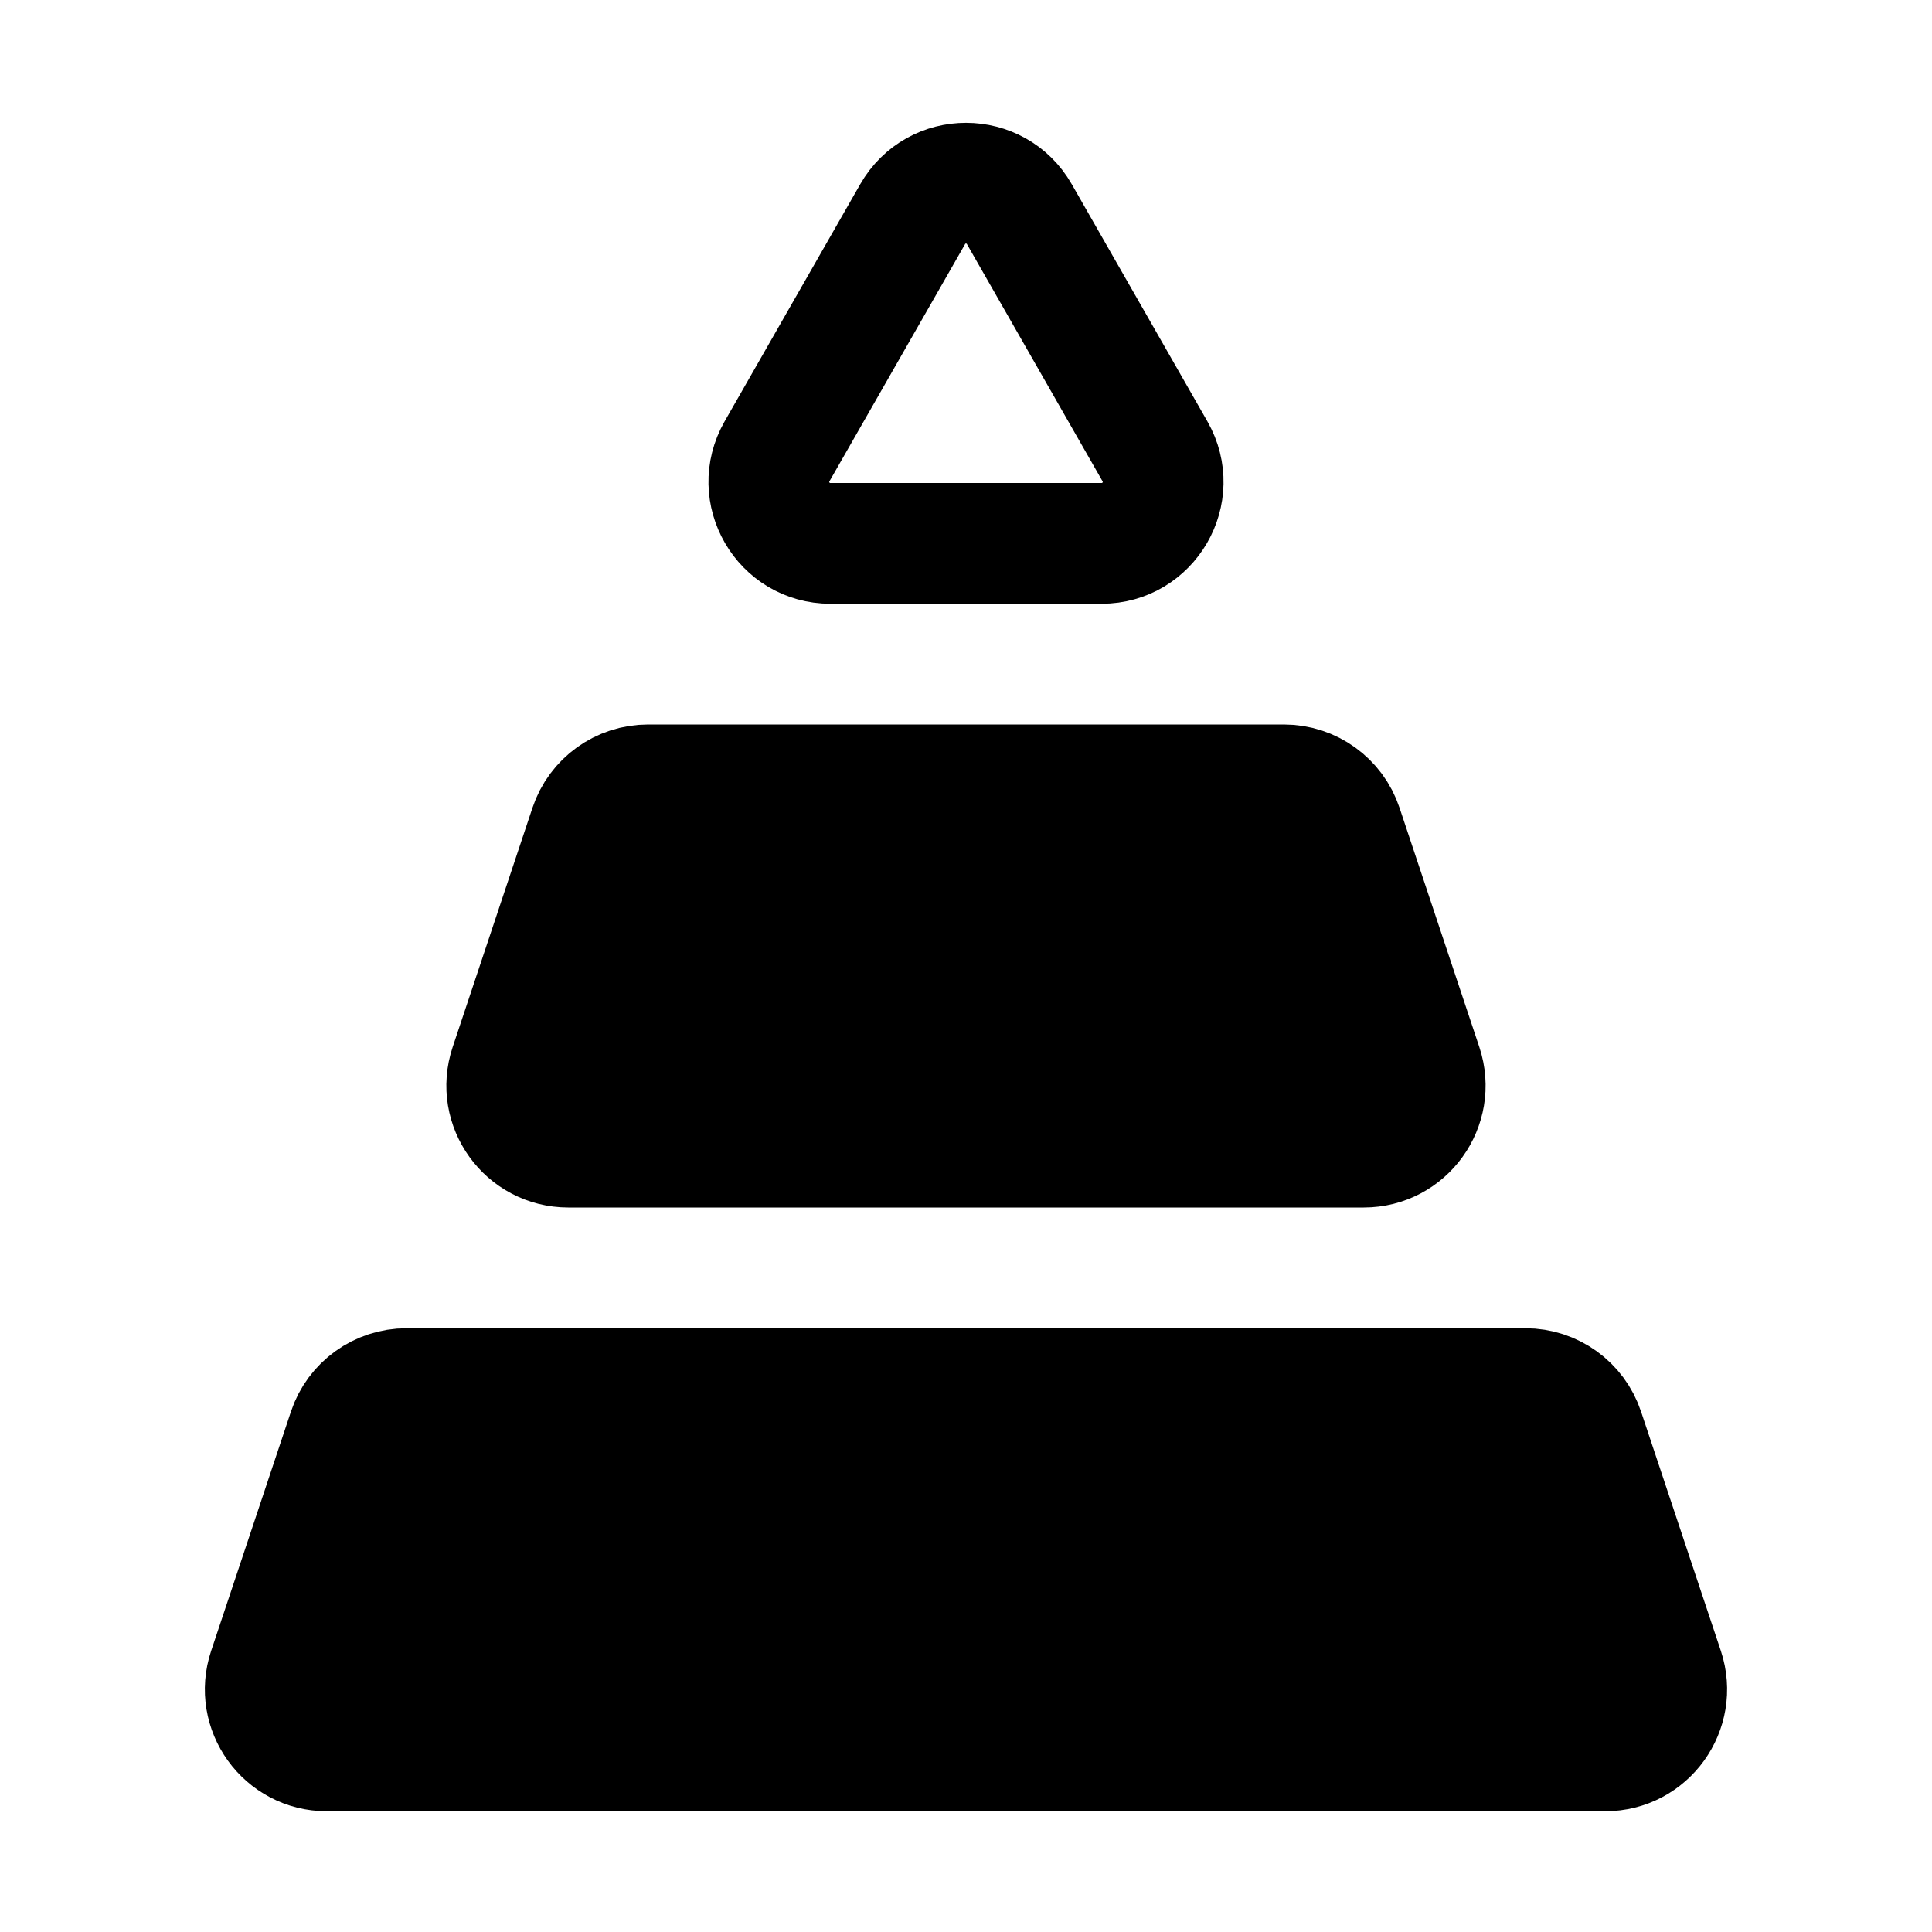 <svg viewBox="0 0 16 16" fill="none" xmlns="http://www.w3.org/2000/svg" width="1em" height="1em"><path d="M7.558 1.774C7.754 1.431 8.247 1.432 8.442 1.774L9.565 3.738C9.759 4.078 9.514 4.5 9.123 4.5H6.877C6.486 4.5 6.241 4.078 6.435 3.738L7.558 1.774Z" stroke="currentColor"/><path d="M4.884 6.848C4.953 6.64 5.148 6.5 5.367 6.5H10.633C10.852 6.5 11.047 6.64 11.116 6.848L11.777 8.83C11.886 9.16 11.641 9.5 11.294 9.5H4.706C4.359 9.5 4.113 9.16 4.223 8.83L4.884 6.848Z" fill="currentColor" stroke="currentColor"/><path d="M2.884 11.848C2.953 11.64 3.148 11.5 3.367 11.5H12.633C12.852 11.5 13.047 11.64 13.116 11.848L13.777 13.83C13.886 14.16 13.641 14.5 13.294 14.5H2.706C2.359 14.5 2.113 14.16 2.223 13.83L2.884 11.848Z" fill="currentColor" stroke="currentColor"/></svg>
